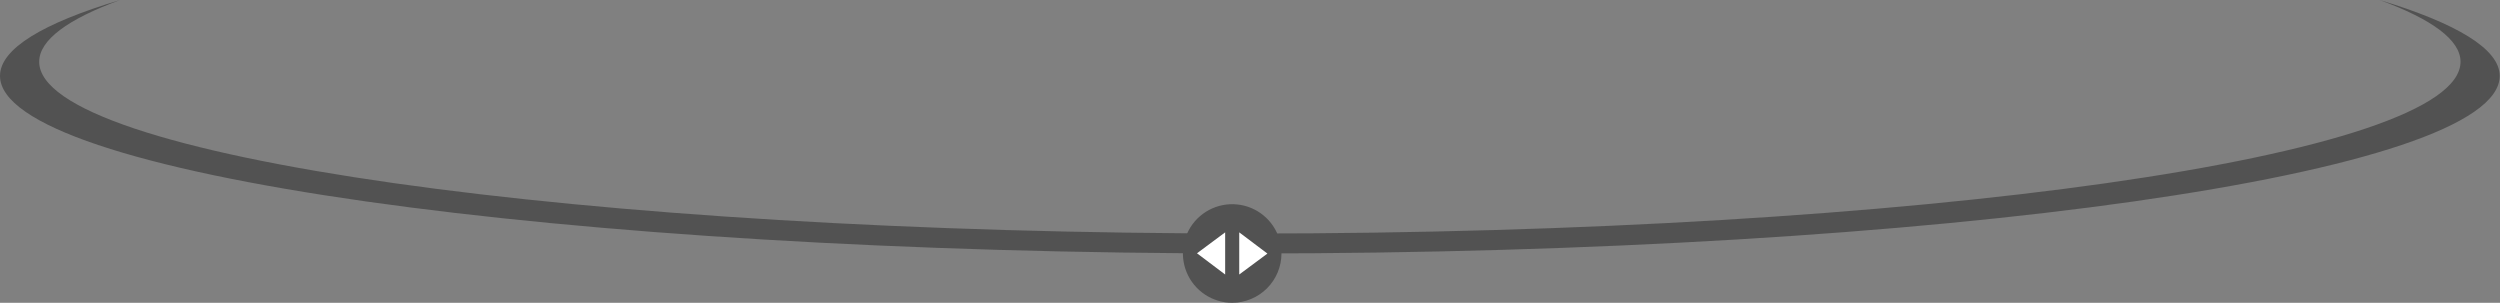 <svg width="289" height="35" viewBox="0 0 289 35" fill="none" xmlns="http://www.w3.org/2000/svg">
<rect x="0" y="0" width="289" height="35" fill="#808080" stroke="none"/>
<path d="M275.084 0C281.125 2.216 284.438 4.626 284.438 7.14C284.438 18.102 221.777 26.997 144.484 26.997C67.191 26.997 4.53 18.072 4.53 7.14C4.53 4.626 7.844 2.216 13.884 0C4.985 2.663 0 5.637 0 8.776C0 20.11 64.684 29.302 144.484 29.302C224.284 29.302 288.968 20.11 288.968 8.776C288.968 5.667 283.983 2.692 275.084 0Z" fill="#525252"/>
<path d="M148.139 29.302C148.139 28.175 147.805 27.074 147.179 26.137C146.553 25.2 145.663 24.47 144.622 24.038C143.581 23.607 142.435 23.494 141.33 23.714C140.225 23.934 139.21 24.477 138.413 25.273C137.616 26.07 137.073 27.085 136.854 28.191C136.634 29.296 136.747 30.442 137.178 31.483C137.609 32.524 138.339 33.414 139.276 34.04C140.213 34.666 141.315 35 142.442 35C143.952 34.997 145.4 34.396 146.468 33.328C147.536 32.26 148.137 30.813 148.139 29.302Z" fill="#525252"/>
<path d="M138.372 29.28L141.628 26.86V31.733L138.372 29.28Z" fill="white"/>
<path d="M146.512 29.314L143.256 31.733V26.86L146.512 29.314Z" fill="white"/>
</svg>
